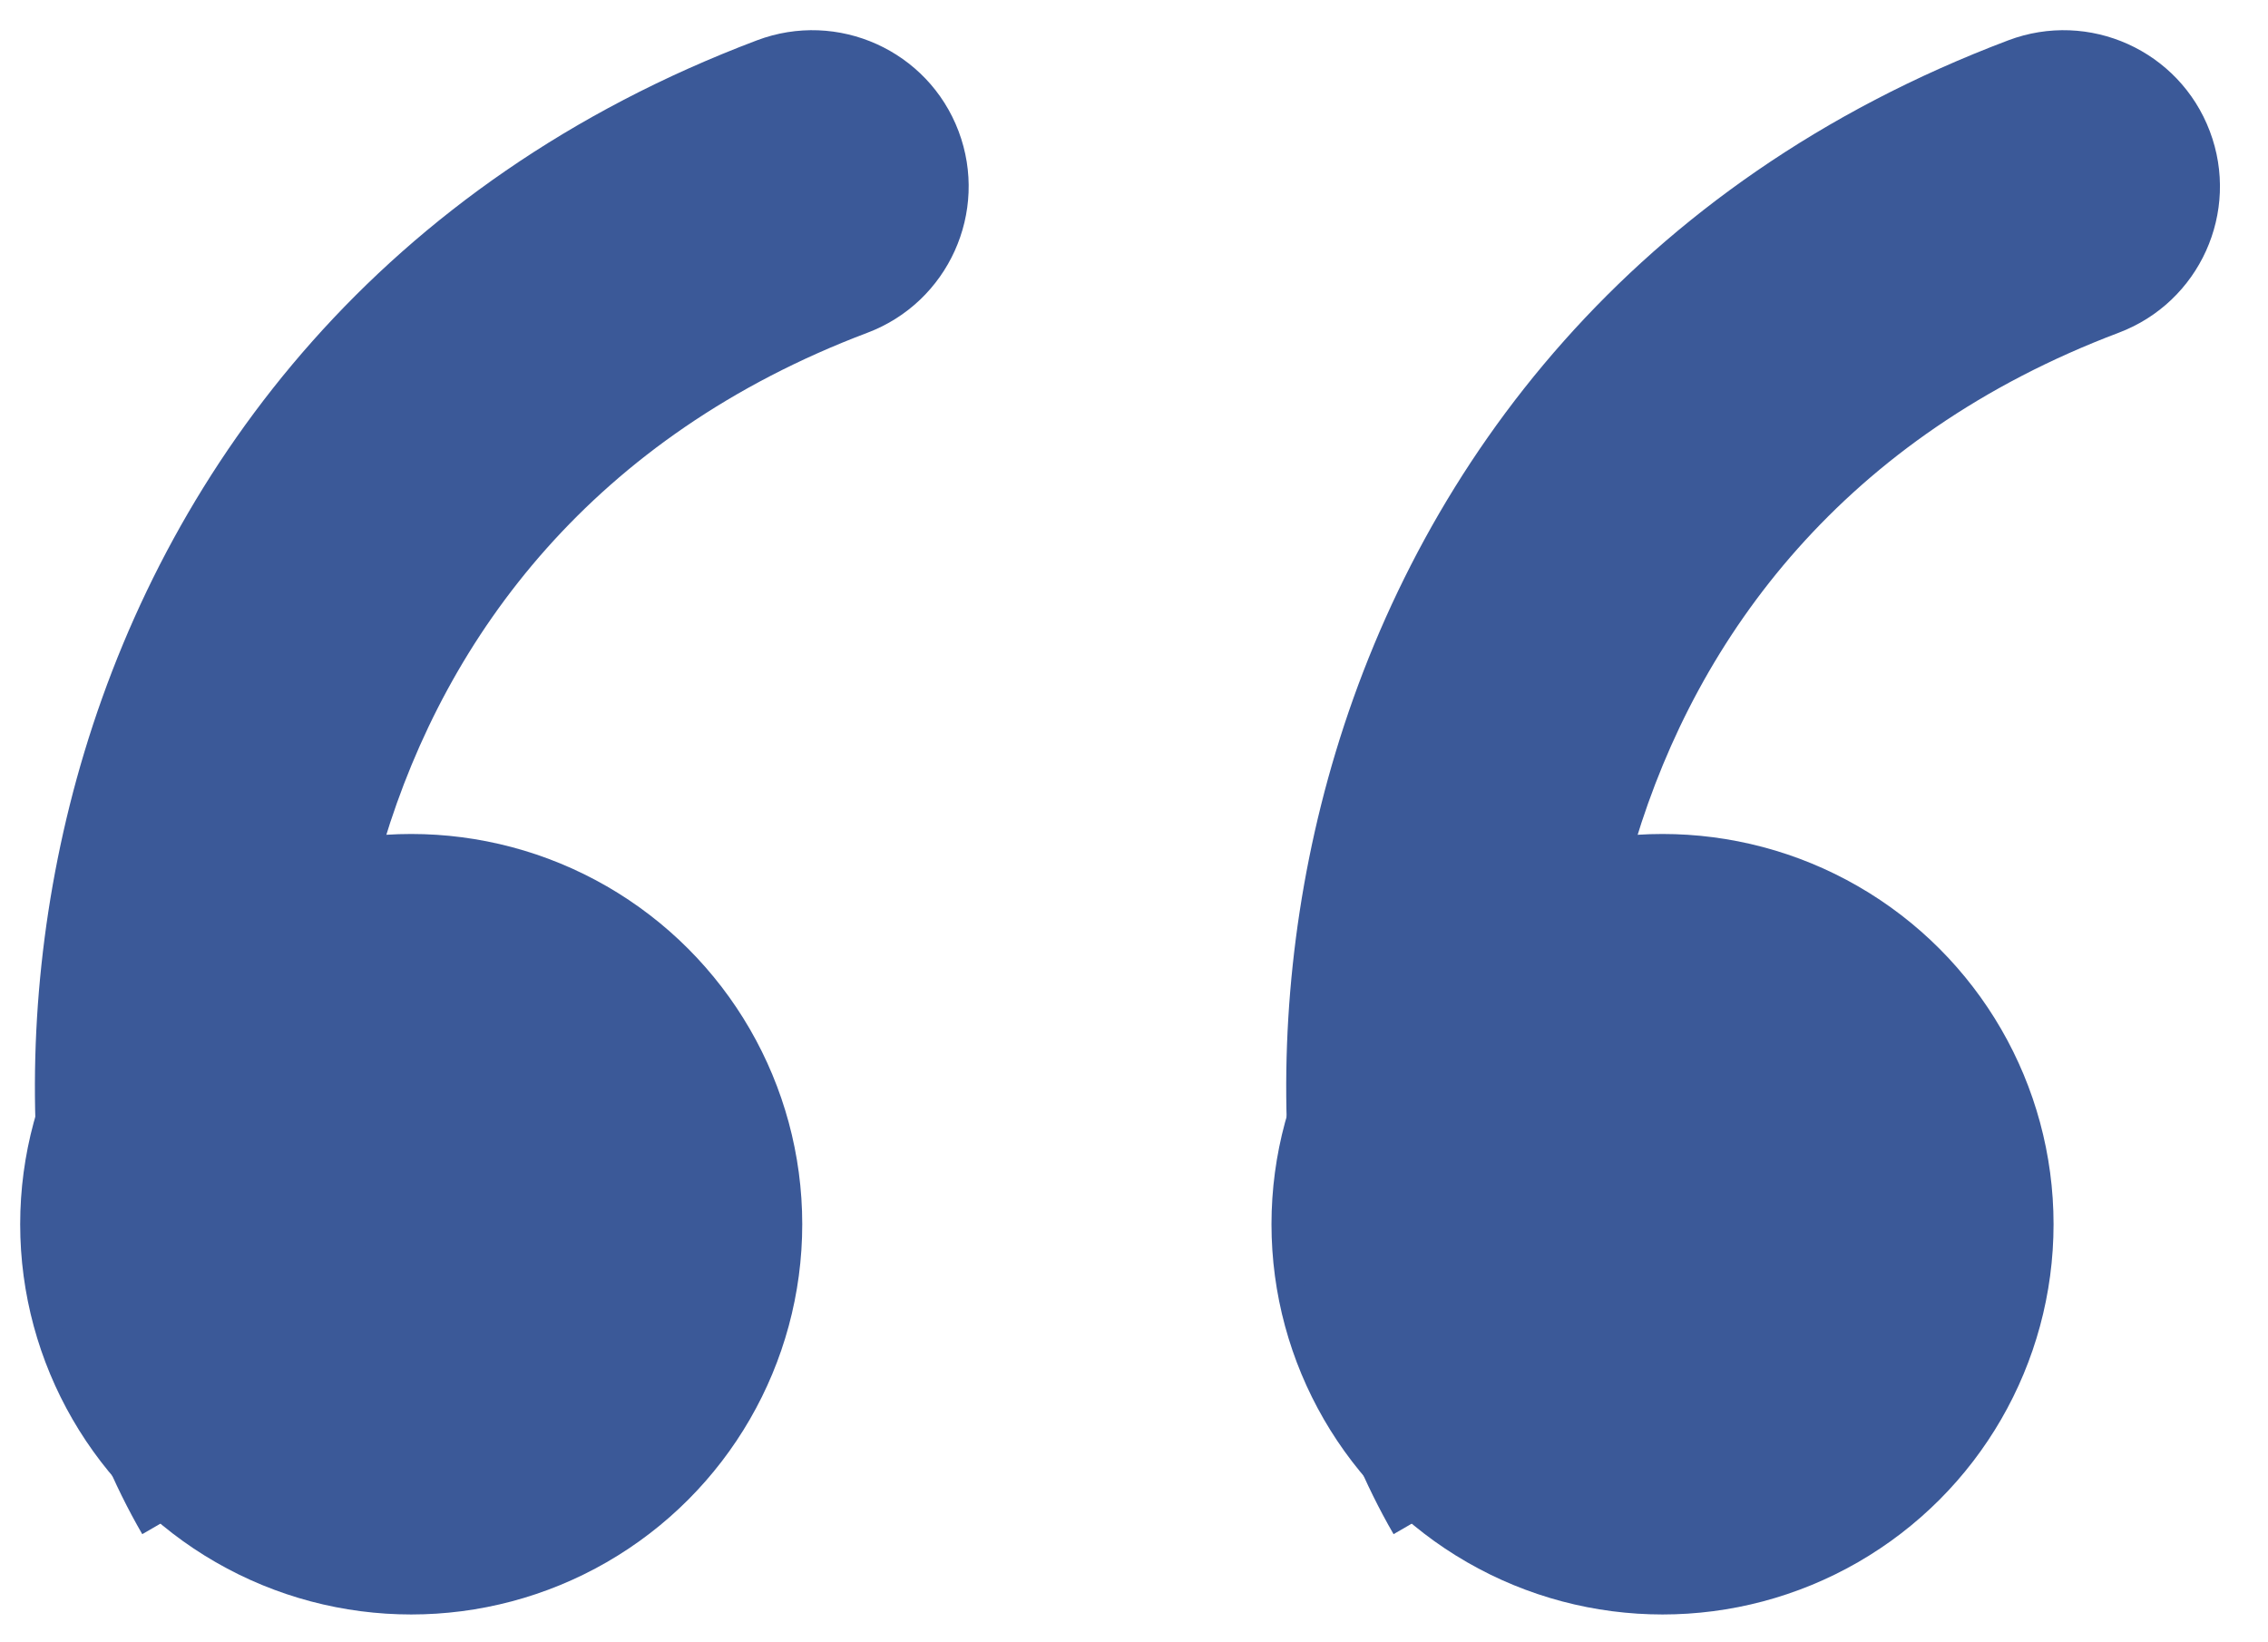 <svg width="29" height="21" viewBox="0 0 29 21" fill="none" xmlns="http://www.w3.org/2000/svg">
<ellipse cx="5" cy="4.99" rx="5" ry="4.99" transform="matrix(-1 0 0 1 26.258 10.664)" fill="#3B5998"/>
<path d="M25.678 0.516C26.712 0.125 27.866 0.646 28.256 1.678C28.647 2.711 28.125 3.865 27.09 4.255L25.678 0.516ZM17.819 19.617C16.344 17.071 15.995 13.209 17.079 9.616C18.194 5.922 20.878 2.329 25.678 0.516L27.09 4.255C23.589 5.578 21.71 8.12 20.911 10.767C20.081 13.516 20.465 16.2 21.284 17.612L17.819 19.617Z" fill="#3B5998"/>
<ellipse cx="5" cy="4.99" rx="5" ry="4.99" transform="matrix(-1 0 0 1 10.258 10.664)" fill="#3B5998"/>
<path d="M9.678 0.516C10.712 0.125 11.867 0.646 12.257 1.678C12.647 2.711 12.124 3.865 11.091 4.255L9.678 0.516ZM1.819 19.617C0.344 17.071 -0.005 13.209 1.079 9.616C2.194 5.922 4.878 2.329 9.678 0.516L11.091 4.255C7.589 5.578 5.71 8.12 4.911 10.767C4.081 13.516 4.465 16.2 5.284 17.612L1.819 19.617Z" fill="#3B5998"/>
</svg>
